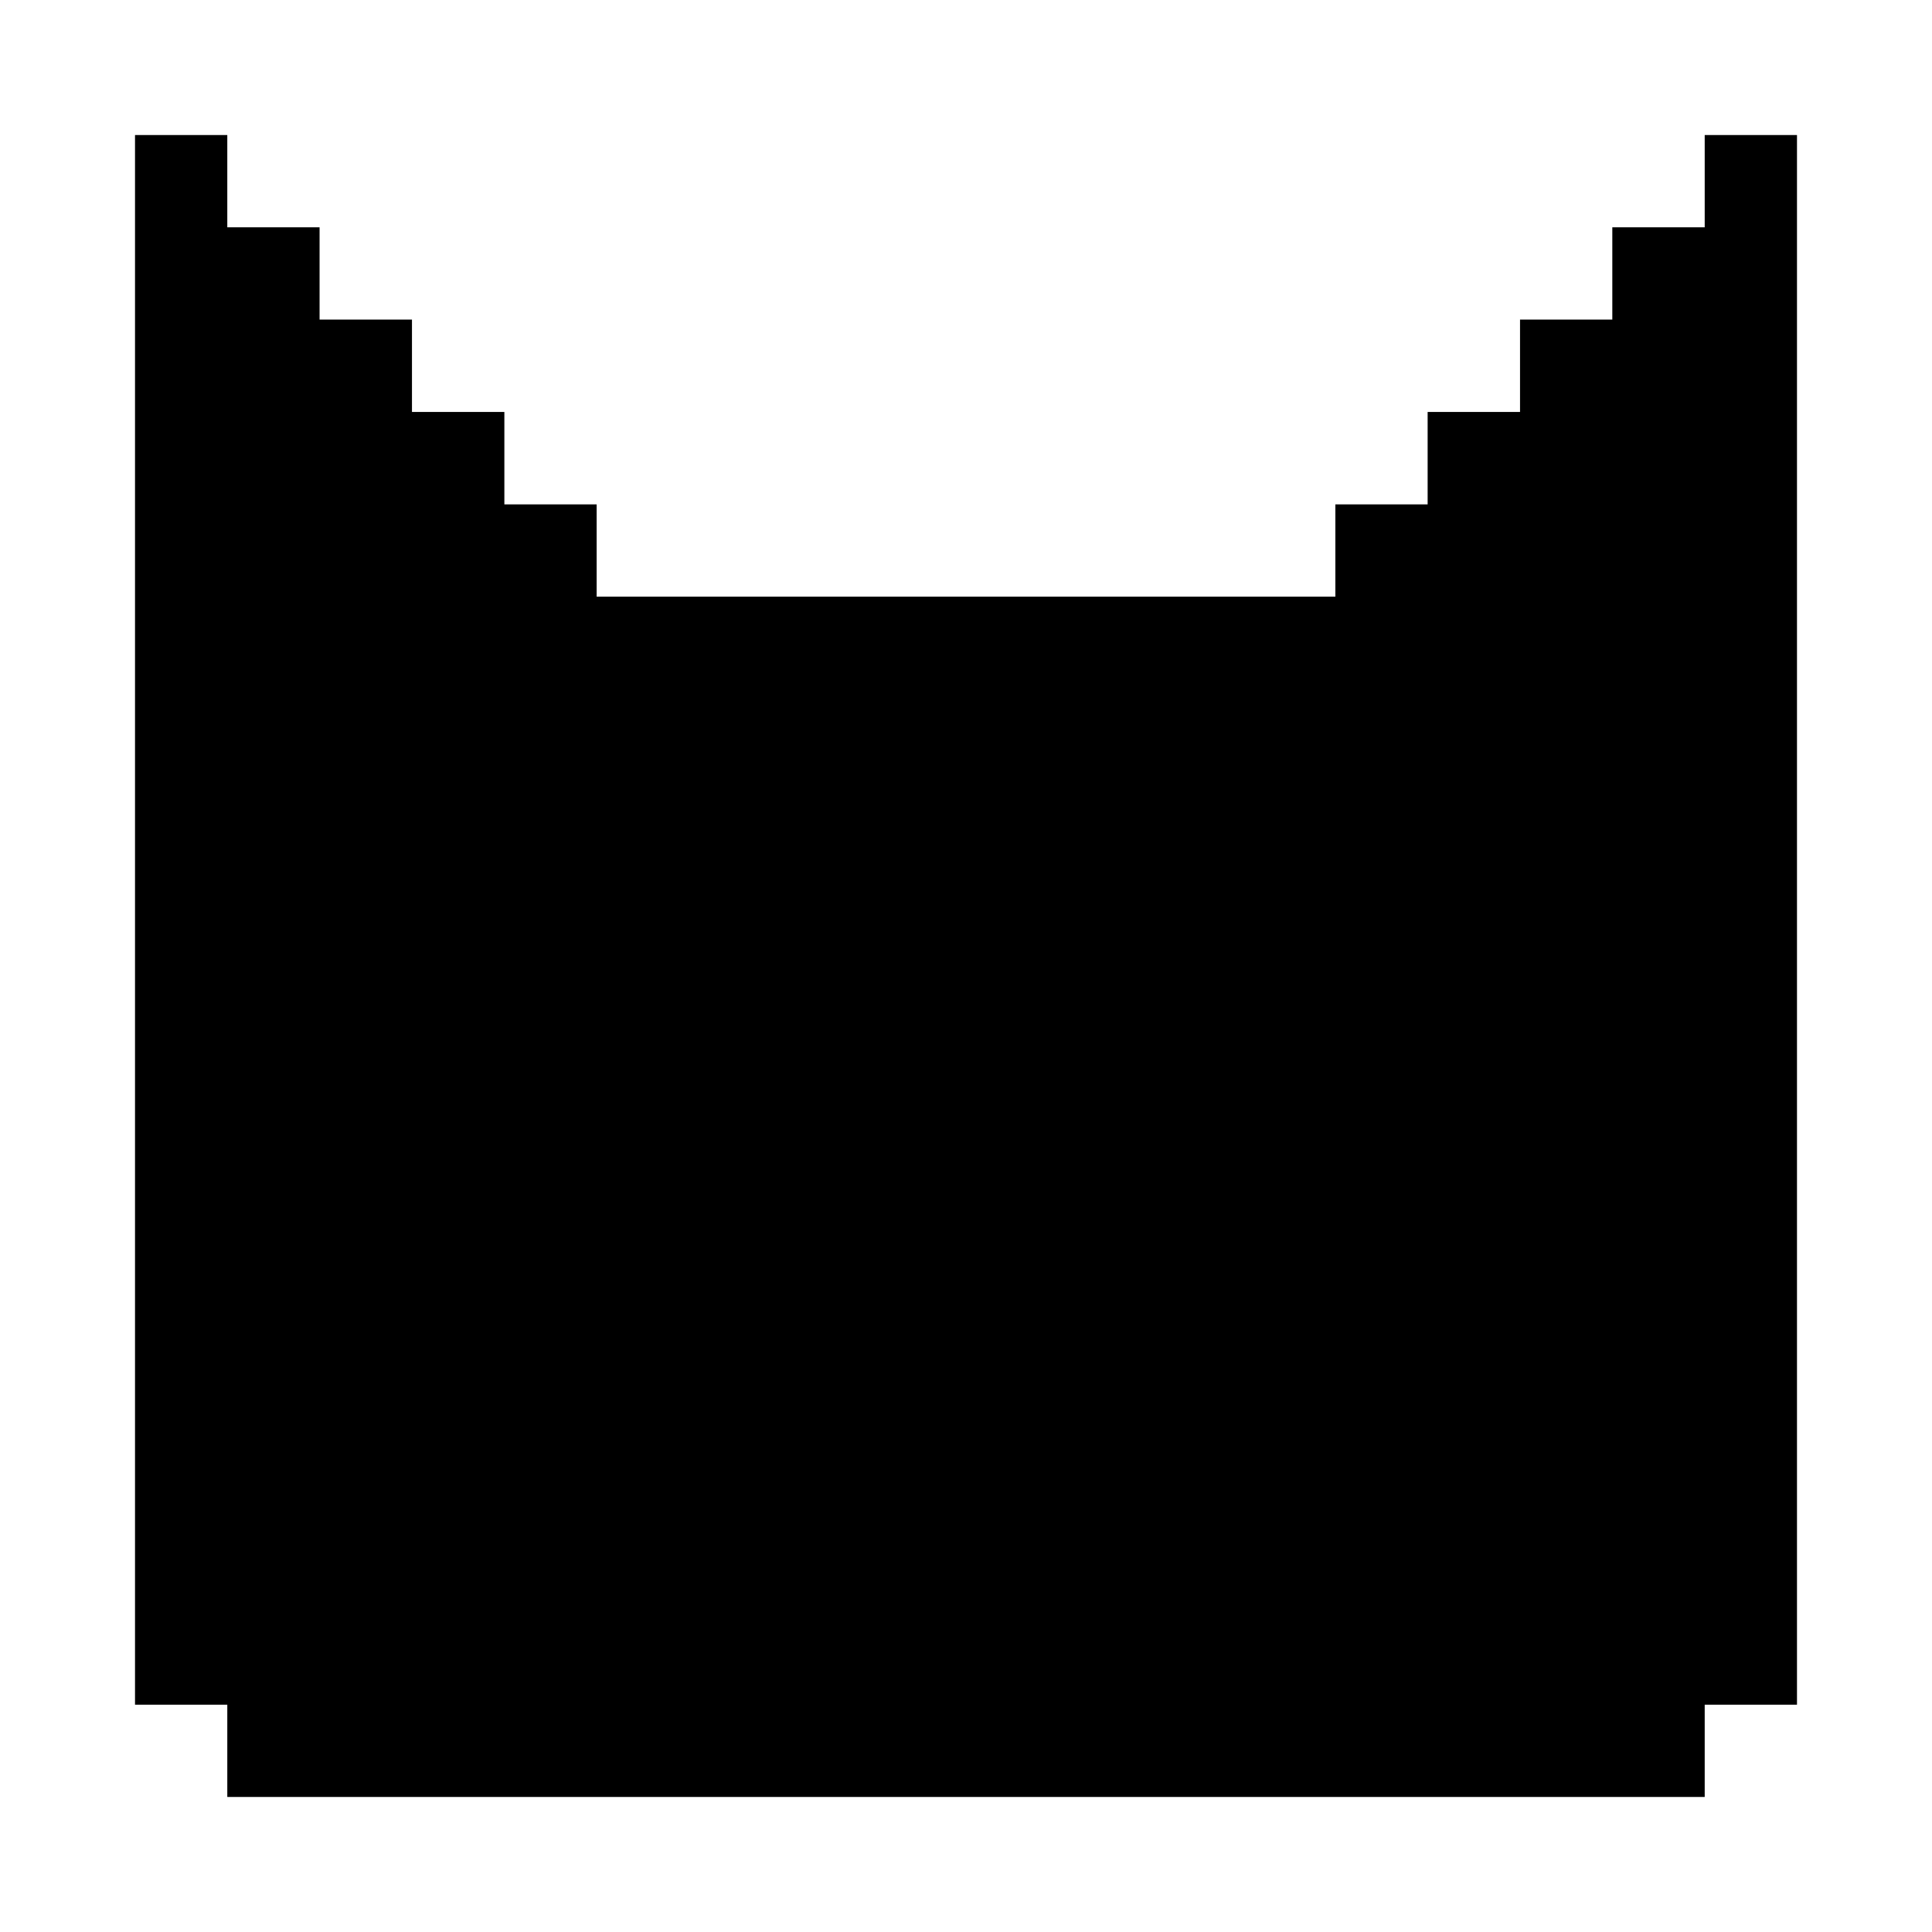 <?xml version="1.0" encoding="UTF-8" standalone="no"?>
<!-- Created with Inkscape (http://www.inkscape.org/) -->

<svg
        xmlns:inkscape="http://www.inkscape.org/namespaces/inkscape"
        xmlns:sodipodi="http://sodipodi.sourceforge.net/DTD/sodipodi-0.dtd"
        version="1.1"
        id="svg1"
        width="17"
        height="17"
        viewBox="0 0 17 17"
        sodipodi:docname="your_clan.svg"
        inkscape:version="1.3.2 (091e20e, 2023-11-25, custom)"
        xmlns="http://www.w3.org/2000/svg">
    <defs
            id="defs1"/>
    <sodipodi:namedview
            id="namedview1"
            pagecolor="#505050"
            bordercolor="#ffffff"
            borderopacity="1"
            inkscape:showpageshadow="0"
            inkscape:pageopacity="0"
            inkscape:pagecheckerboard="1"
            inkscape:deskcolor="#505050"
            showgrid="true"
            inkscape:zoom="32.318939"
            inkscape:cx="6.4822672"
            inkscape:cy="9.8549026"
            inkscape:window-width="1920"
            inkscape:window-height="991"
            inkscape:window-x="-9"
            inkscape:window-y="-9"
            inkscape:window-maximized="1"
            inkscape:current-layer="g1">
        <inkscape:grid
                id="grid1"
                units="px"
                originx="0"
                originy="0"
                spacingx="0.5"
                spacingy="0.5"
                empcolor="#0099e5"
                empopacity="0.302"
                color="#0099e5"
                opacity="0.149"
                empspacing="5"
                dotted="false"
                gridanglex="30"
                gridanglez="30"
                visible="true"/>
    </sodipodi:namedview>
    <g
            inkscape:groupmode="layer"
            inkscape:label="Image"
            id="g1">
        <path
                style="fill:#000000;stroke-width:1.625"
                d="M 1.188,1.188 H 2 V 2 H 2.812 V 2.812 H 3.625 V 3.625 H 4.438 V 4.438 H 5.25 V 5.25 h 6.5 V 4.438 h 0.812 V 3.625 H 13.375 V 2.812 h 0.812 V 2 H 15 V 1.188 h 0.812 V 15 H 15 v 0.812 H 2 V 15 H 1.188 Z"
                id="path1"/>
    </g>
</svg>
